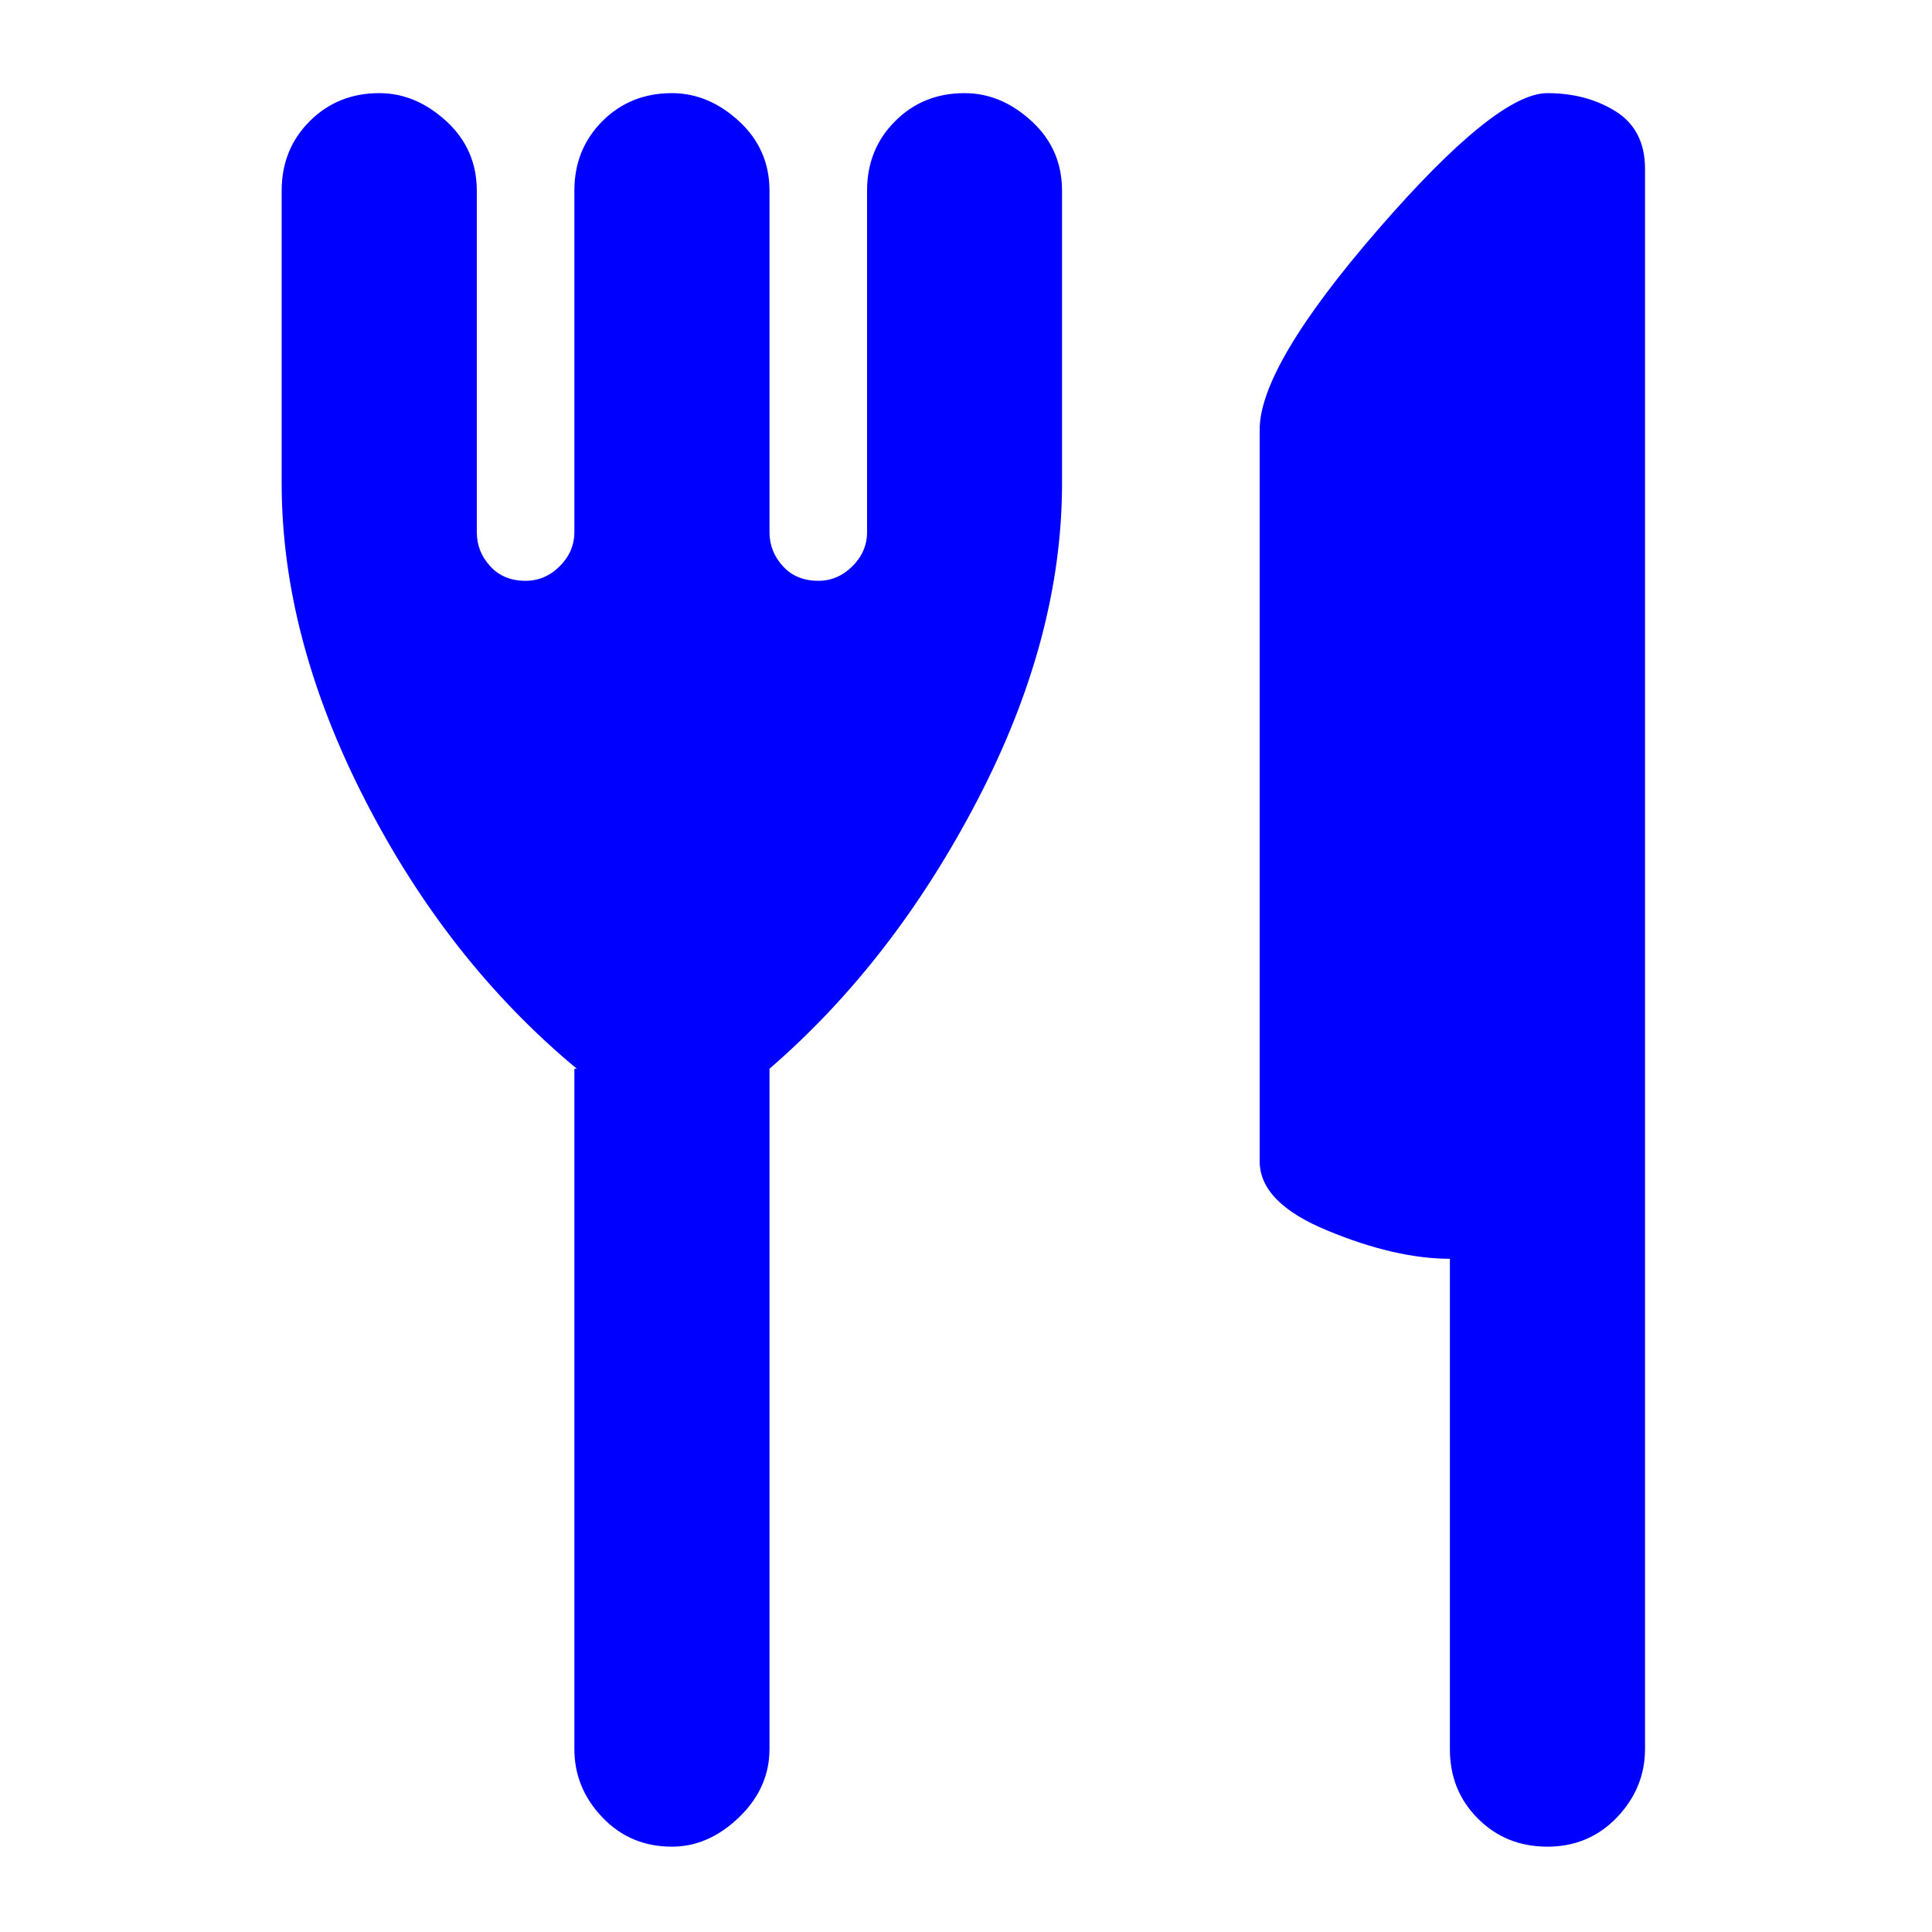 <svg viewBox="0 0 24 24" xmlns="http://www.w3.org/2000/svg">
  <path d="M20.435, 21.727c0, 0.323 -0.117, 0.606 -0.348, 0.849c-0.234, 0.243 -0.521, 0.364 -0.865, 0.364c-0.344, -0 -0.631, -0.117 -0.863, -0.349c-0.233, -0.233 -0.348, -0.52 -0.348, -0.864l0, -6.09c-0.445, -0 -0.951, -0.115 -1.515, -0.348c-0.565, -0.231 -0.848, -0.519 -0.848, -0.863l0, -9.089c0, -0.525 0.488, -1.352 1.469, -2.484c0.98, -1.13 1.681, -1.696 2.105, -1.696c0.324, -0 0.608, 0.076 0.85, 0.227c0.24, 0.152 0.363, 0.389 0.363, 0.712l0, 19.631Zm-7.242, -15.723c0, 1.273 -0.347, 2.58 -1.045, 3.924c-0.697, 1.342 -1.559, 2.458 -2.589, 3.348l0, 8.451c0, 0.323 -0.127, 0.606 -0.379, 0.849c-0.253, 0.243 -0.53, 0.364 -0.834, 0.364c-0.343, -0 -0.631, -0.121 -0.863, -0.364c-0.232, -0.243 -0.348, -0.526 -0.348, -0.849l0, -8.451l0.03, -0c-1.071, -0.89 -1.949, -2.006 -2.635, -3.348c-0.688, -1.344 -1.031, -2.651 -1.031, -3.924l0, -3.635c0, -0.343 0.116, -0.632 0.349, -0.864c0.232, -0.232 0.52, -0.348 0.863, -0.348c0.303, -0 0.58, 0.116 0.833, 0.348c0.253, 0.232 0.379, 0.521 0.379, 0.864l0, 4.241c0, 0.162 0.055, 0.303 0.167, 0.424c0.11, 0.121 0.257, 0.181 0.439, 0.181c0.161, -0 0.303, -0.06 0.424, -0.181c0.121, -0.121 0.182, -0.262 0.182, -0.424l0, -4.241c0, -0.343 0.116, -0.632 0.348, -0.864c0.232, -0.232 0.52, -0.348 0.863, -0.348c0.304, -0 0.581, 0.116 0.834, 0.348c0.252, 0.232 0.379, 0.521 0.379, 0.864l0, 4.241c0, 0.162 0.056, 0.303 0.167, 0.424c0.11, 0.121 0.257, 0.181 0.438, 0.181c0.162, -0 0.304, -0.06 0.425, -0.181c0.121, -0.121 0.182, -0.262 0.182, -0.424l0, -4.241c0, -0.343 0.116, -0.632 0.349, -0.864c0.231, -0.232 0.518, -0.348 0.862, -0.348c0.304, -0 0.581, 0.116 0.833, 0.348c0.253, 0.232 0.378, 0.521 0.378, 0.864l0, 3.635Z" style="fill: rgb(0, 0, 255);"/>
</svg>
